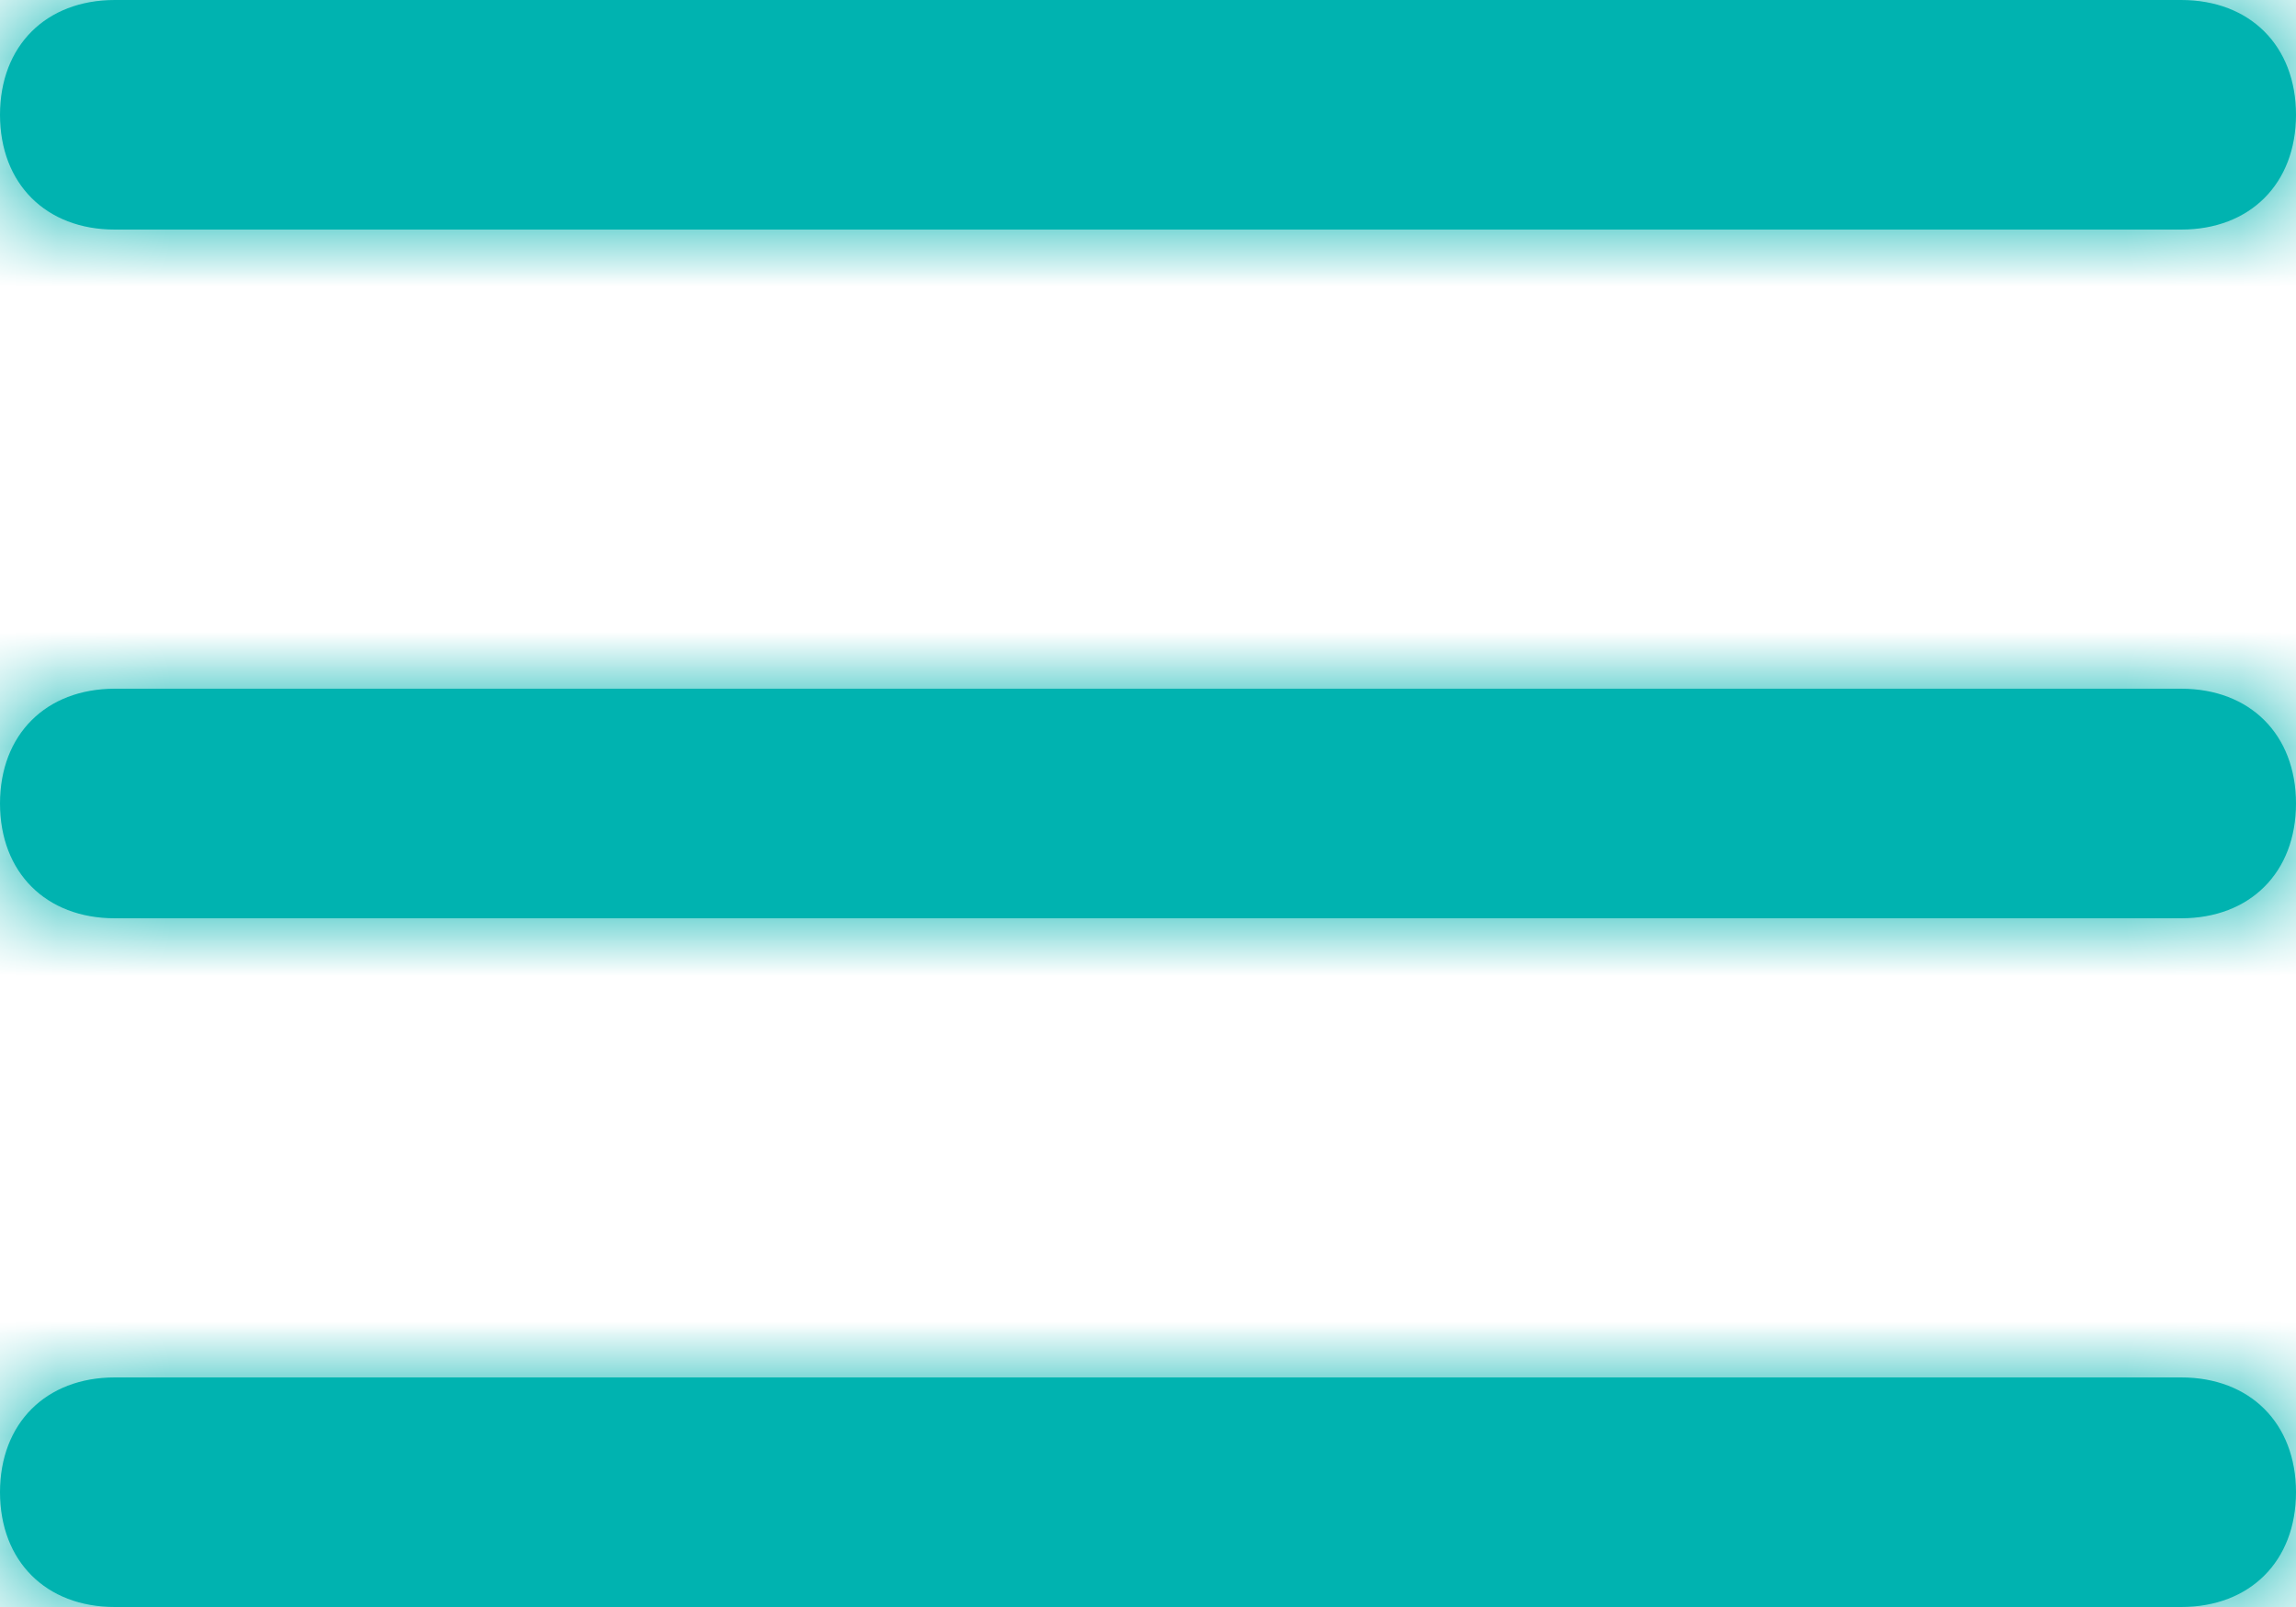 <?xml version="1.0" encoding="UTF-8"?>
<svg width="20px" height="14px" viewBox="0 0 20 14" version="1.1" xmlns="http://www.w3.org/2000/svg" xmlns:xlink="http://www.w3.org/1999/xlink">
    <title>icon / menu</title>
    <defs>
        <path d="M20,7 C20,7.6 19.6,8 19,8 L1,8 C0.4,8 0,7.6 0,7 C0,6.4 0.4,6 1,6 L19,6 C19.6,6 20,6.4 20,7 Z M1,2 L19,2 C19.6,2 20,1.6 20,1 C20,0.4 19.6,0 19,0 L1,0 C0.4,0 0,0.4 0,1 C0,1.6 0.4,2 1,2 Z M19,12 L1,12 C0.4,12 0,12.4 0,13 C0,13.6 0.4,14 1,14 L19,14 C19.6,14 20,13.6 20,13 C20,12.4 19.6,12 19,12 Z" id="path-1"></path>
    </defs>
    <g id="Symbols" stroke="none" stroke-width="1" fill="none" fill-rule="evenodd">
        <g id="header_mobile_ok" transform="translate(-18, -44)">
            <g id="icon-/-menu" transform="translate(18, 44)">
                <mask id="mask-2" fill="white">
                    <use xlink:href="#path-1"></use>
                </mask>
                <use id="Mask" fill="#00B3B0" fill-rule="nonzero" xlink:href="#path-1"></use>
                <g id="Icon-Color" mask="url(#mask-2)" fill="#00B3B0">
                    <g transform="translate(-2, -5)" id="Shape">
                        <rect x="0" y="0" width="24" height="24"></rect>
                    </g>
                </g>
            </g>
        </g>
    </g>
</svg>